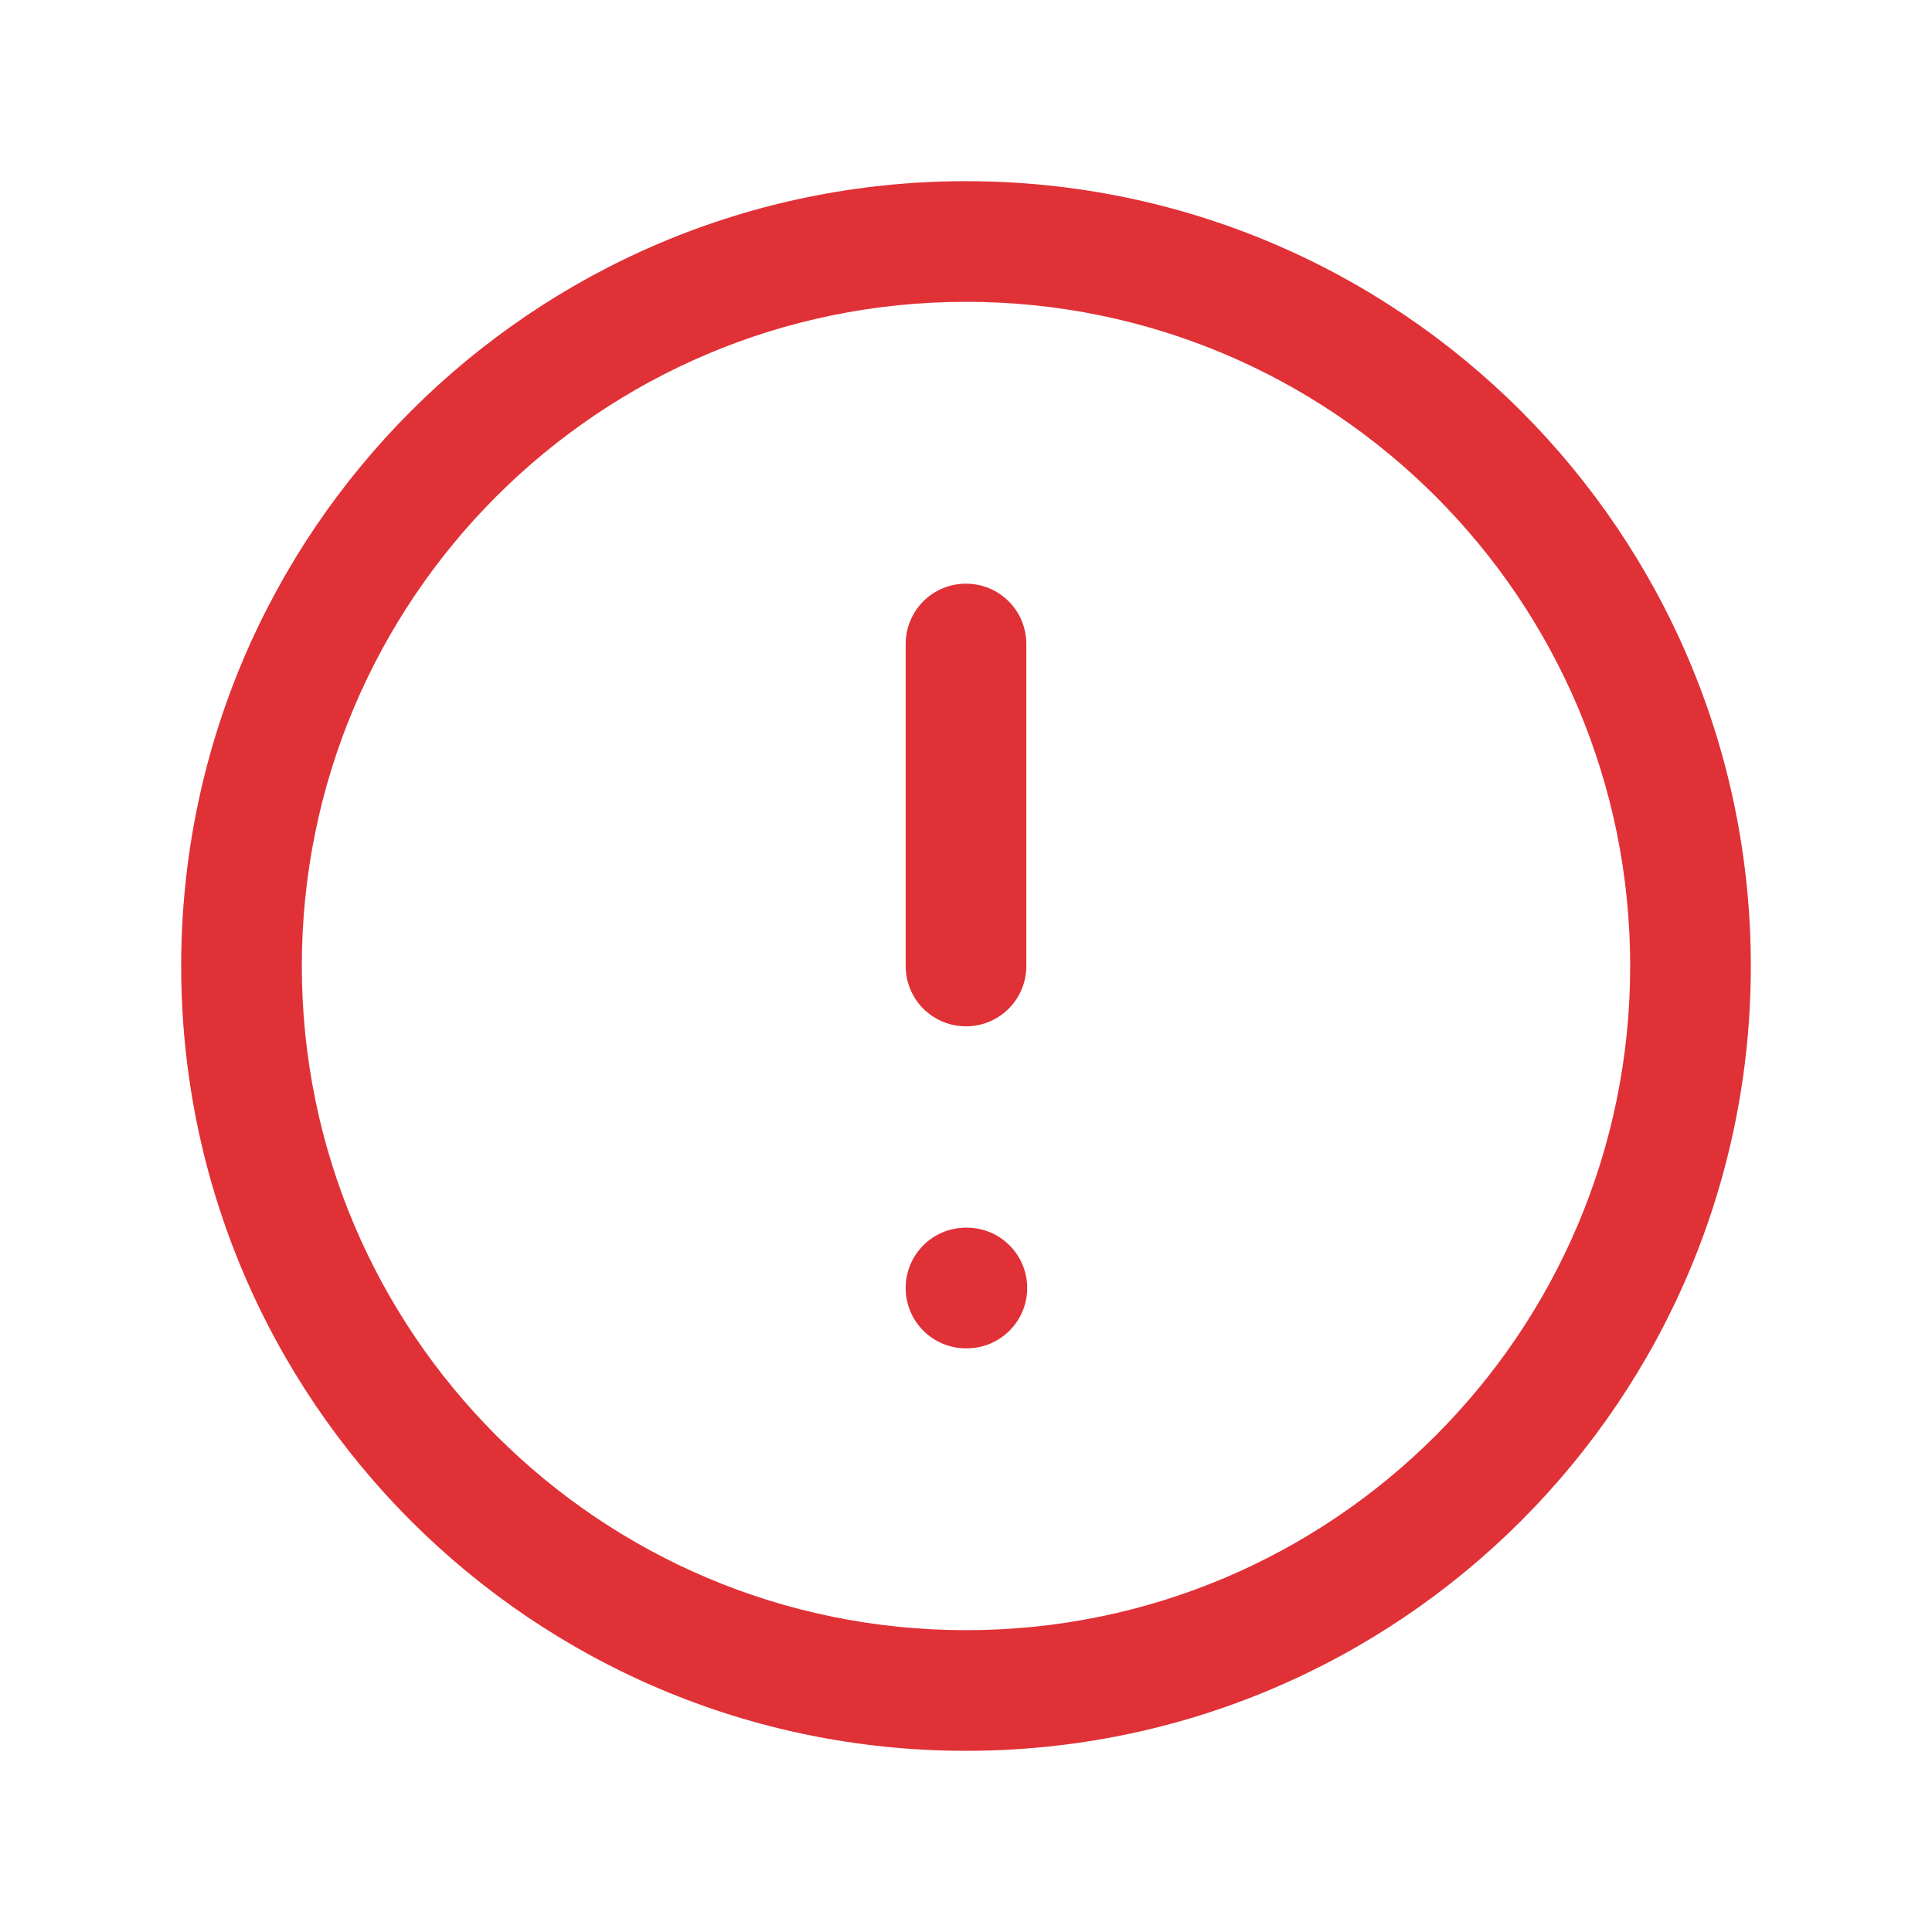 <svg width="18" height="18" viewBox="0 0 18 18" fill="none" xmlns="http://www.w3.org/2000/svg">
<path fill-rule="evenodd" clip-rule="evenodd" d="M9 2.812C5.583 2.812 2.812 5.583 2.812 9C2.812 12.417 5.583 15.188 9 15.188C12.417 15.188 15.188 12.417 15.188 9C15.188 5.583 12.417 2.812 9 2.812ZM1.688 9C1.688 4.961 4.961 1.688 9 1.688C13.039 1.688 16.312 4.961 16.312 9C16.312 13.039 13.039 16.312 9 16.312C4.961 16.312 1.688 13.039 1.688 9Z" fill="#E03137"/>
<path fill-rule="evenodd" clip-rule="evenodd" d="M9 5.438C9.311 5.438 9.562 5.689 9.562 6V9C9.562 9.311 9.311 9.562 9 9.562C8.689 9.562 8.438 9.311 8.438 9V6C8.438 5.689 8.689 5.438 9 5.438Z" fill="#E03137"/>
<path fill-rule="evenodd" clip-rule="evenodd" d="M8.438 12C8.438 11.689 8.689 11.438 9 11.438H9.008C9.318 11.438 9.57 11.689 9.57 12C9.57 12.311 9.318 12.562 9.008 12.562H9C8.689 12.562 8.438 12.311 8.438 12Z" fill="#E03137"/>
</svg>
